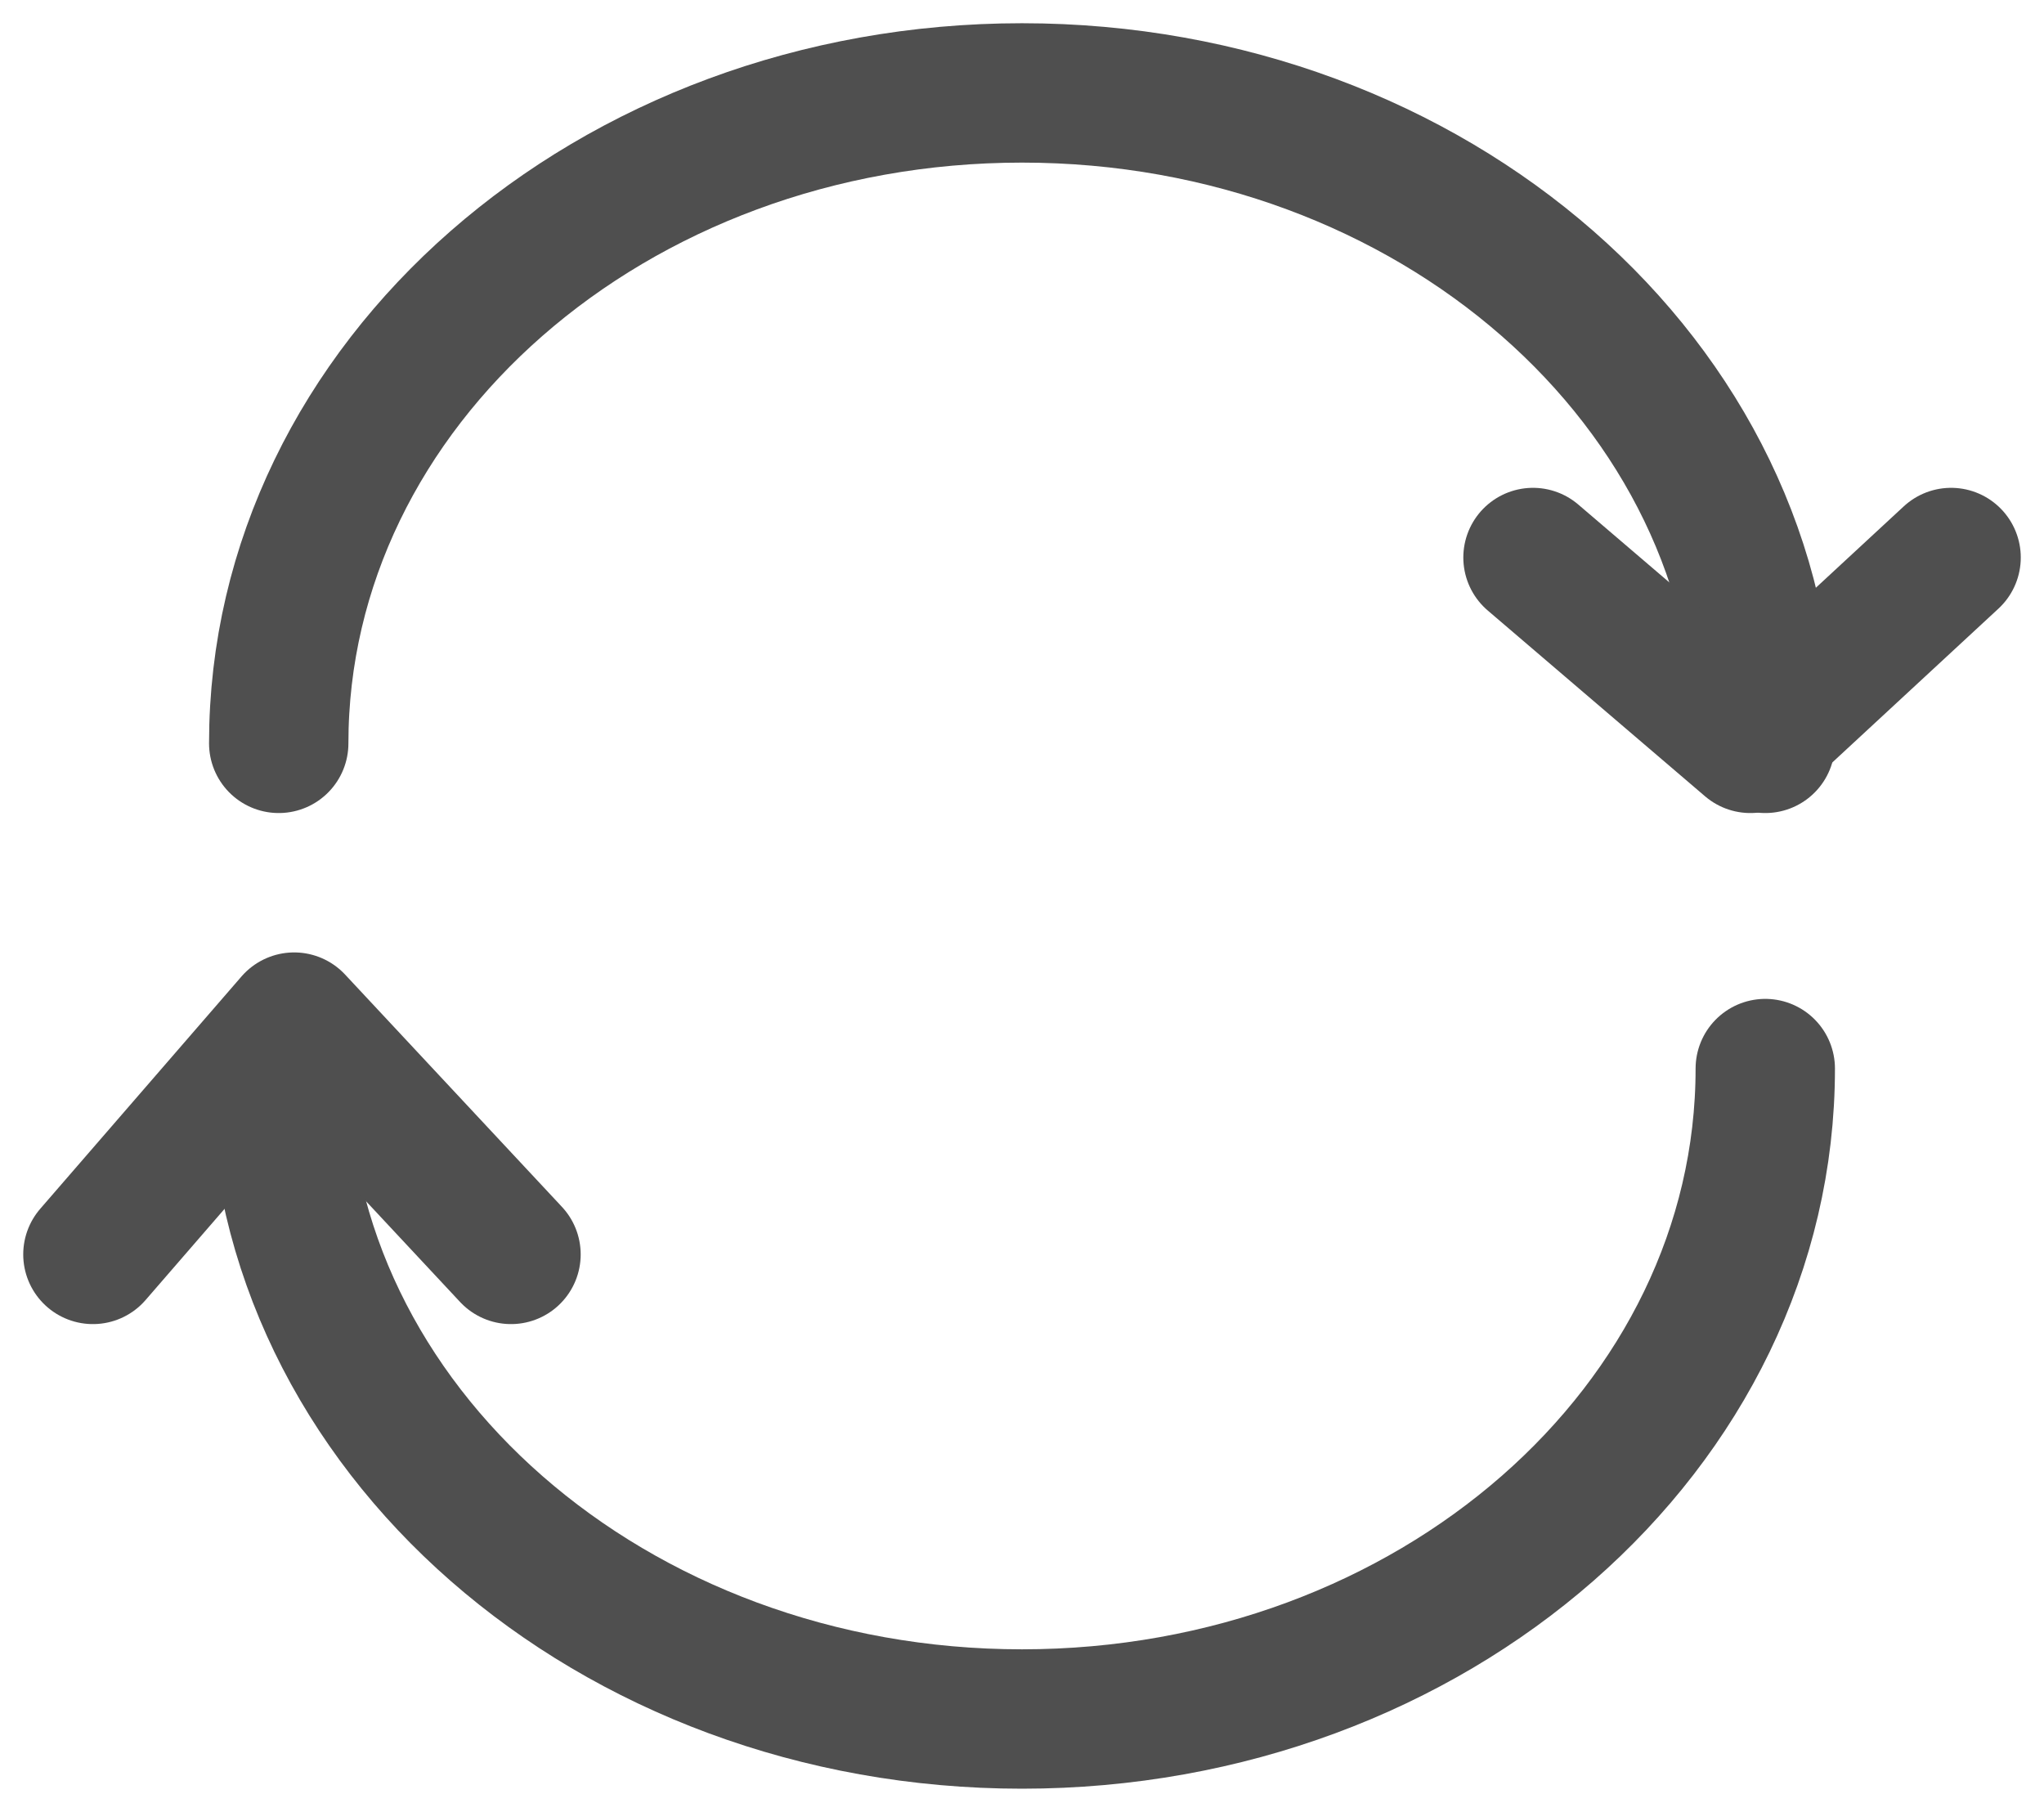 <svg width="44" height="39" viewBox="0 0 44 39" fill="none" xmlns="http://www.w3.org/2000/svg">
<path d="M38 16C38 8.272 30.833 2 22 2C13.167 2 6 8.272 6 16" stroke="#4F4F4F" stroke-width="3" stroke-linecap="round" stroke-linejoin="round"/>
<path d="M33 12L37.679 16L42 12" stroke="#4F4F4F" stroke-width="3" stroke-linecap="round" stroke-linejoin="round"/>
<path d="M6 23C6 30.729 13.167 37 22 37C30.833 37 38 30.729 38 23" stroke="#4F4F4F" stroke-width="3" stroke-linecap="round" stroke-linejoin="round"/>
<path d="M11 27L6.332 22L2 27" stroke="#4F4F4F" stroke-width="3" stroke-linecap="round" stroke-linejoin="round"/>
</svg>
